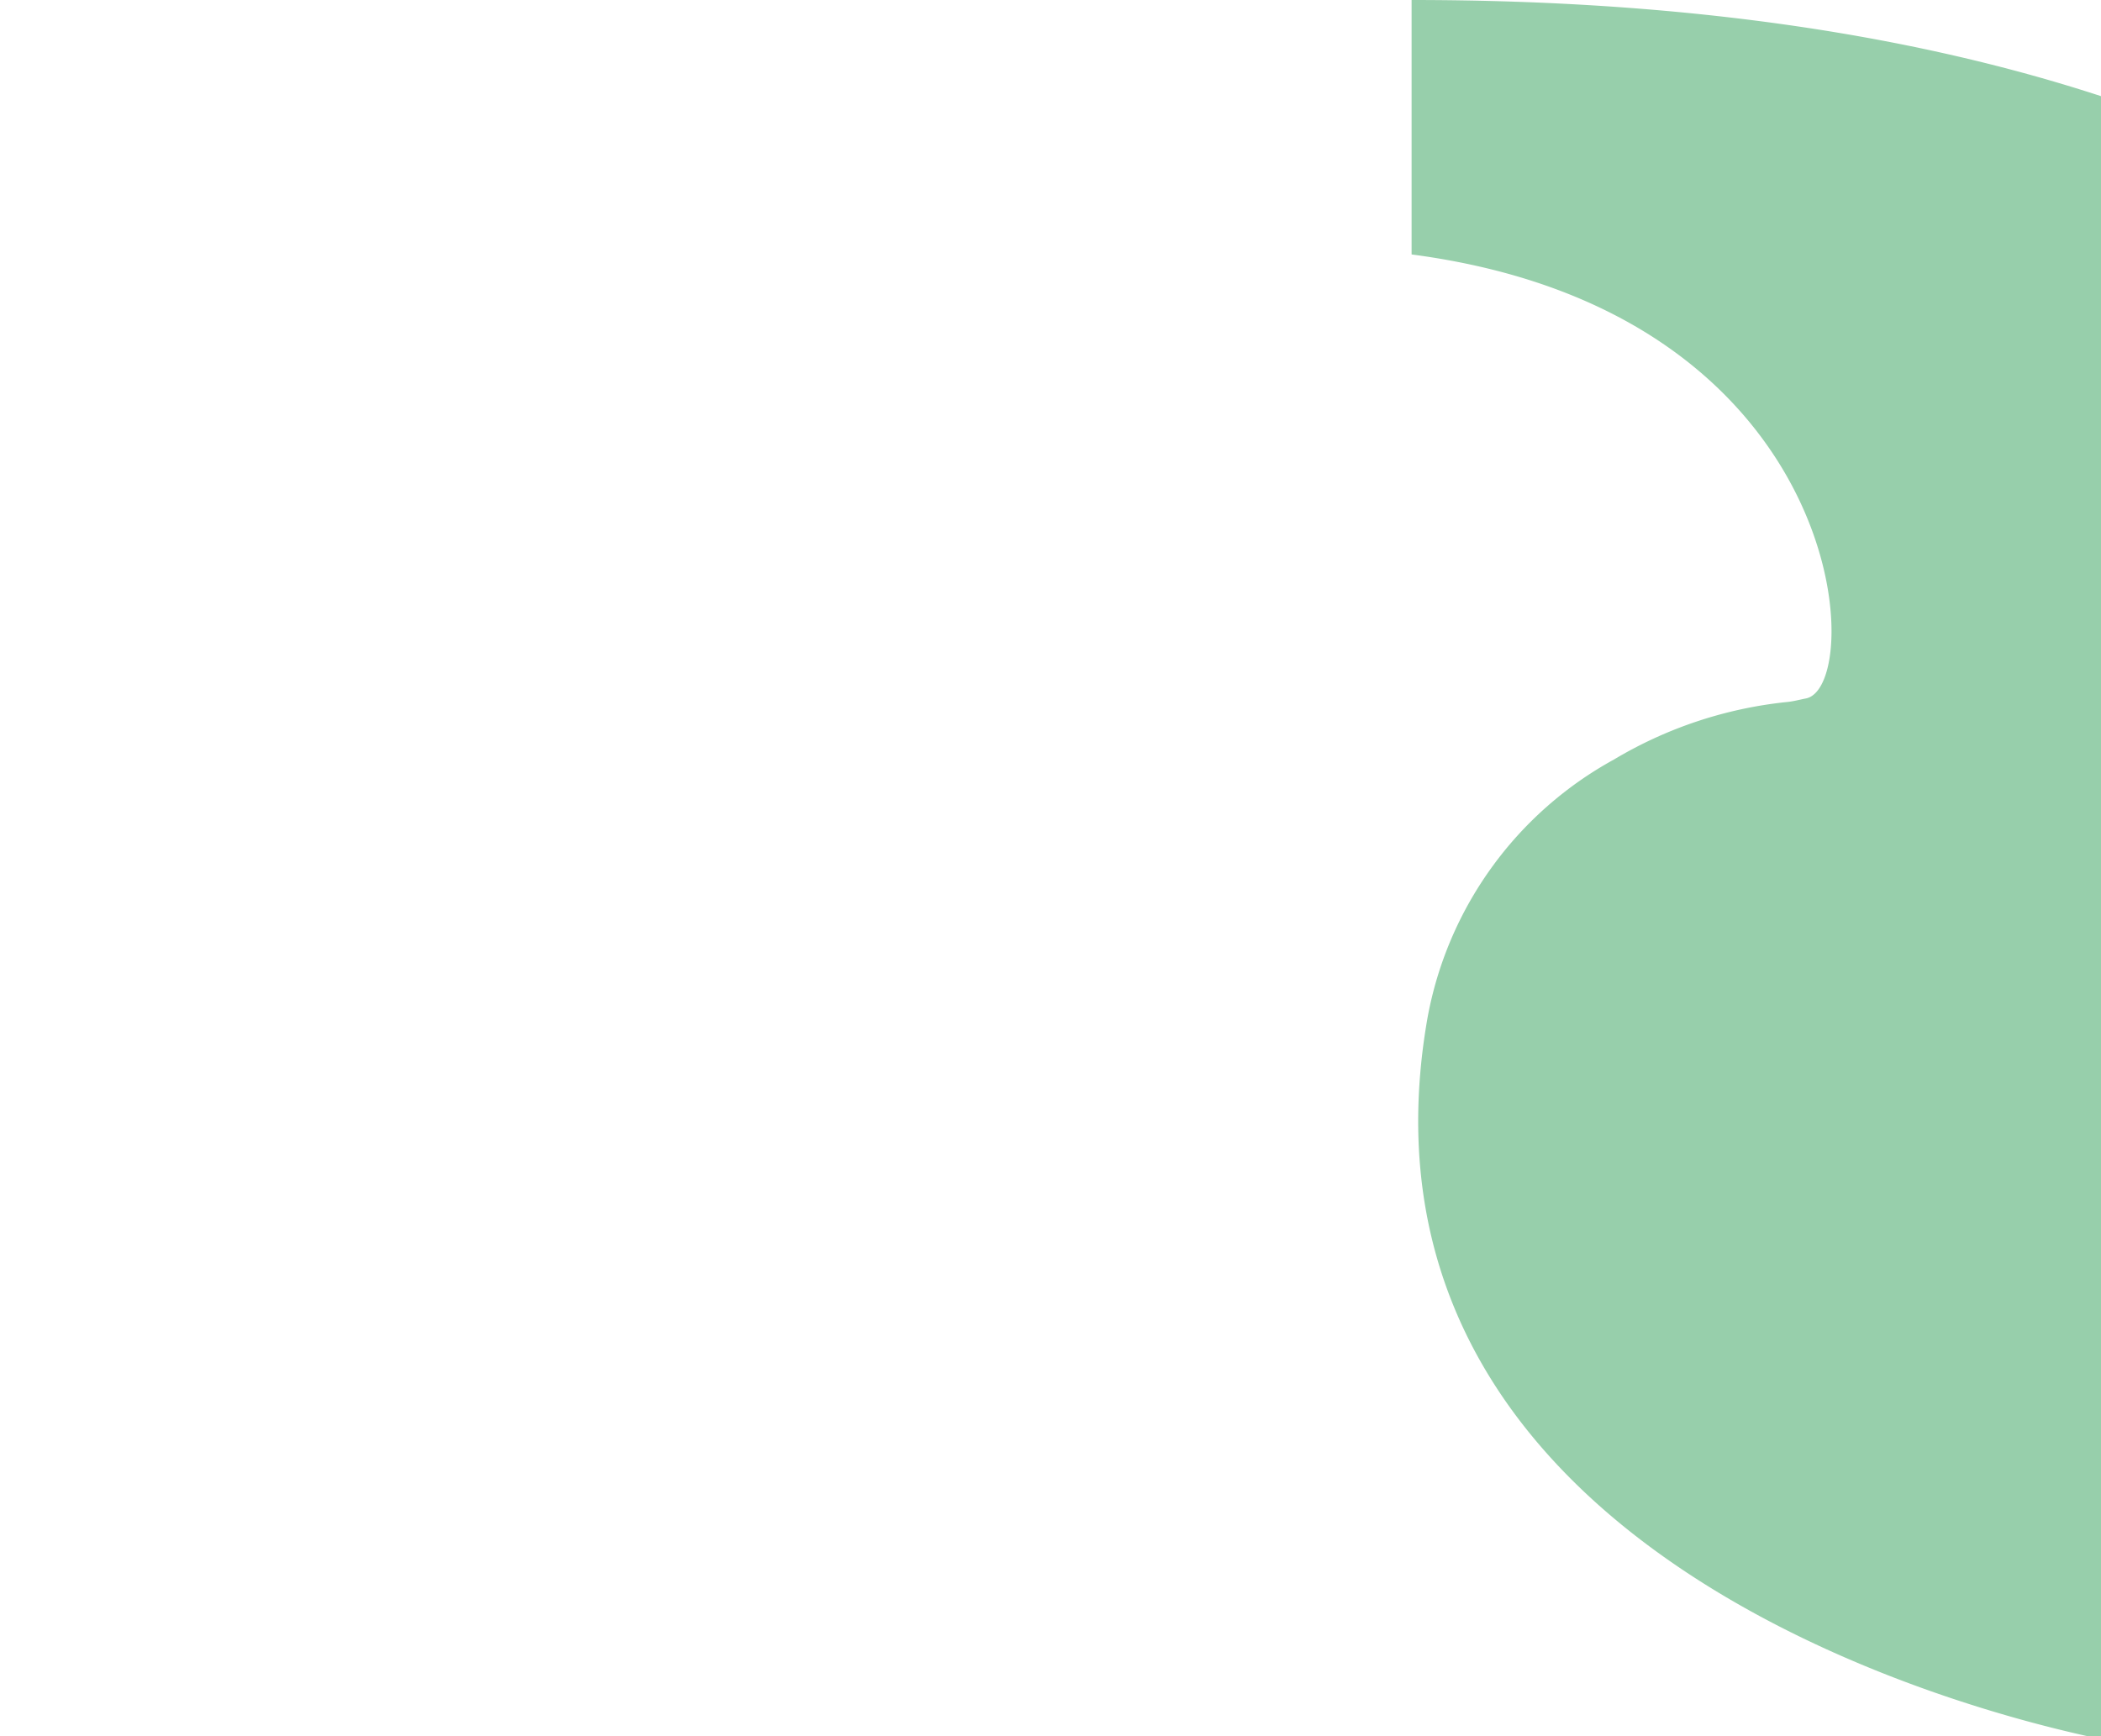 <svg id="Layer_1" data-name="Layer 1" xmlns="http://www.w3.org/2000/svg" viewBox="0 0 257.58 212.89"><defs><style>.cls-1{fill:#97cfab;}</style></defs><title>Swirloverlaybit</title><path class="cls-1" d="M173.06,31.2c53.88,7.08,55.72,53,48.35,54.44-.78.15-1.56.37-2.34.44a51.65,51.65,0,0,0-21.2,7.05A45.43,45.43,0,0,0,175,124.87c-10.55,60.44,55.52,82.7,82.61,88.38V11.8C235.75,4.65,208.11,0,173.06,0Z"/></svg>